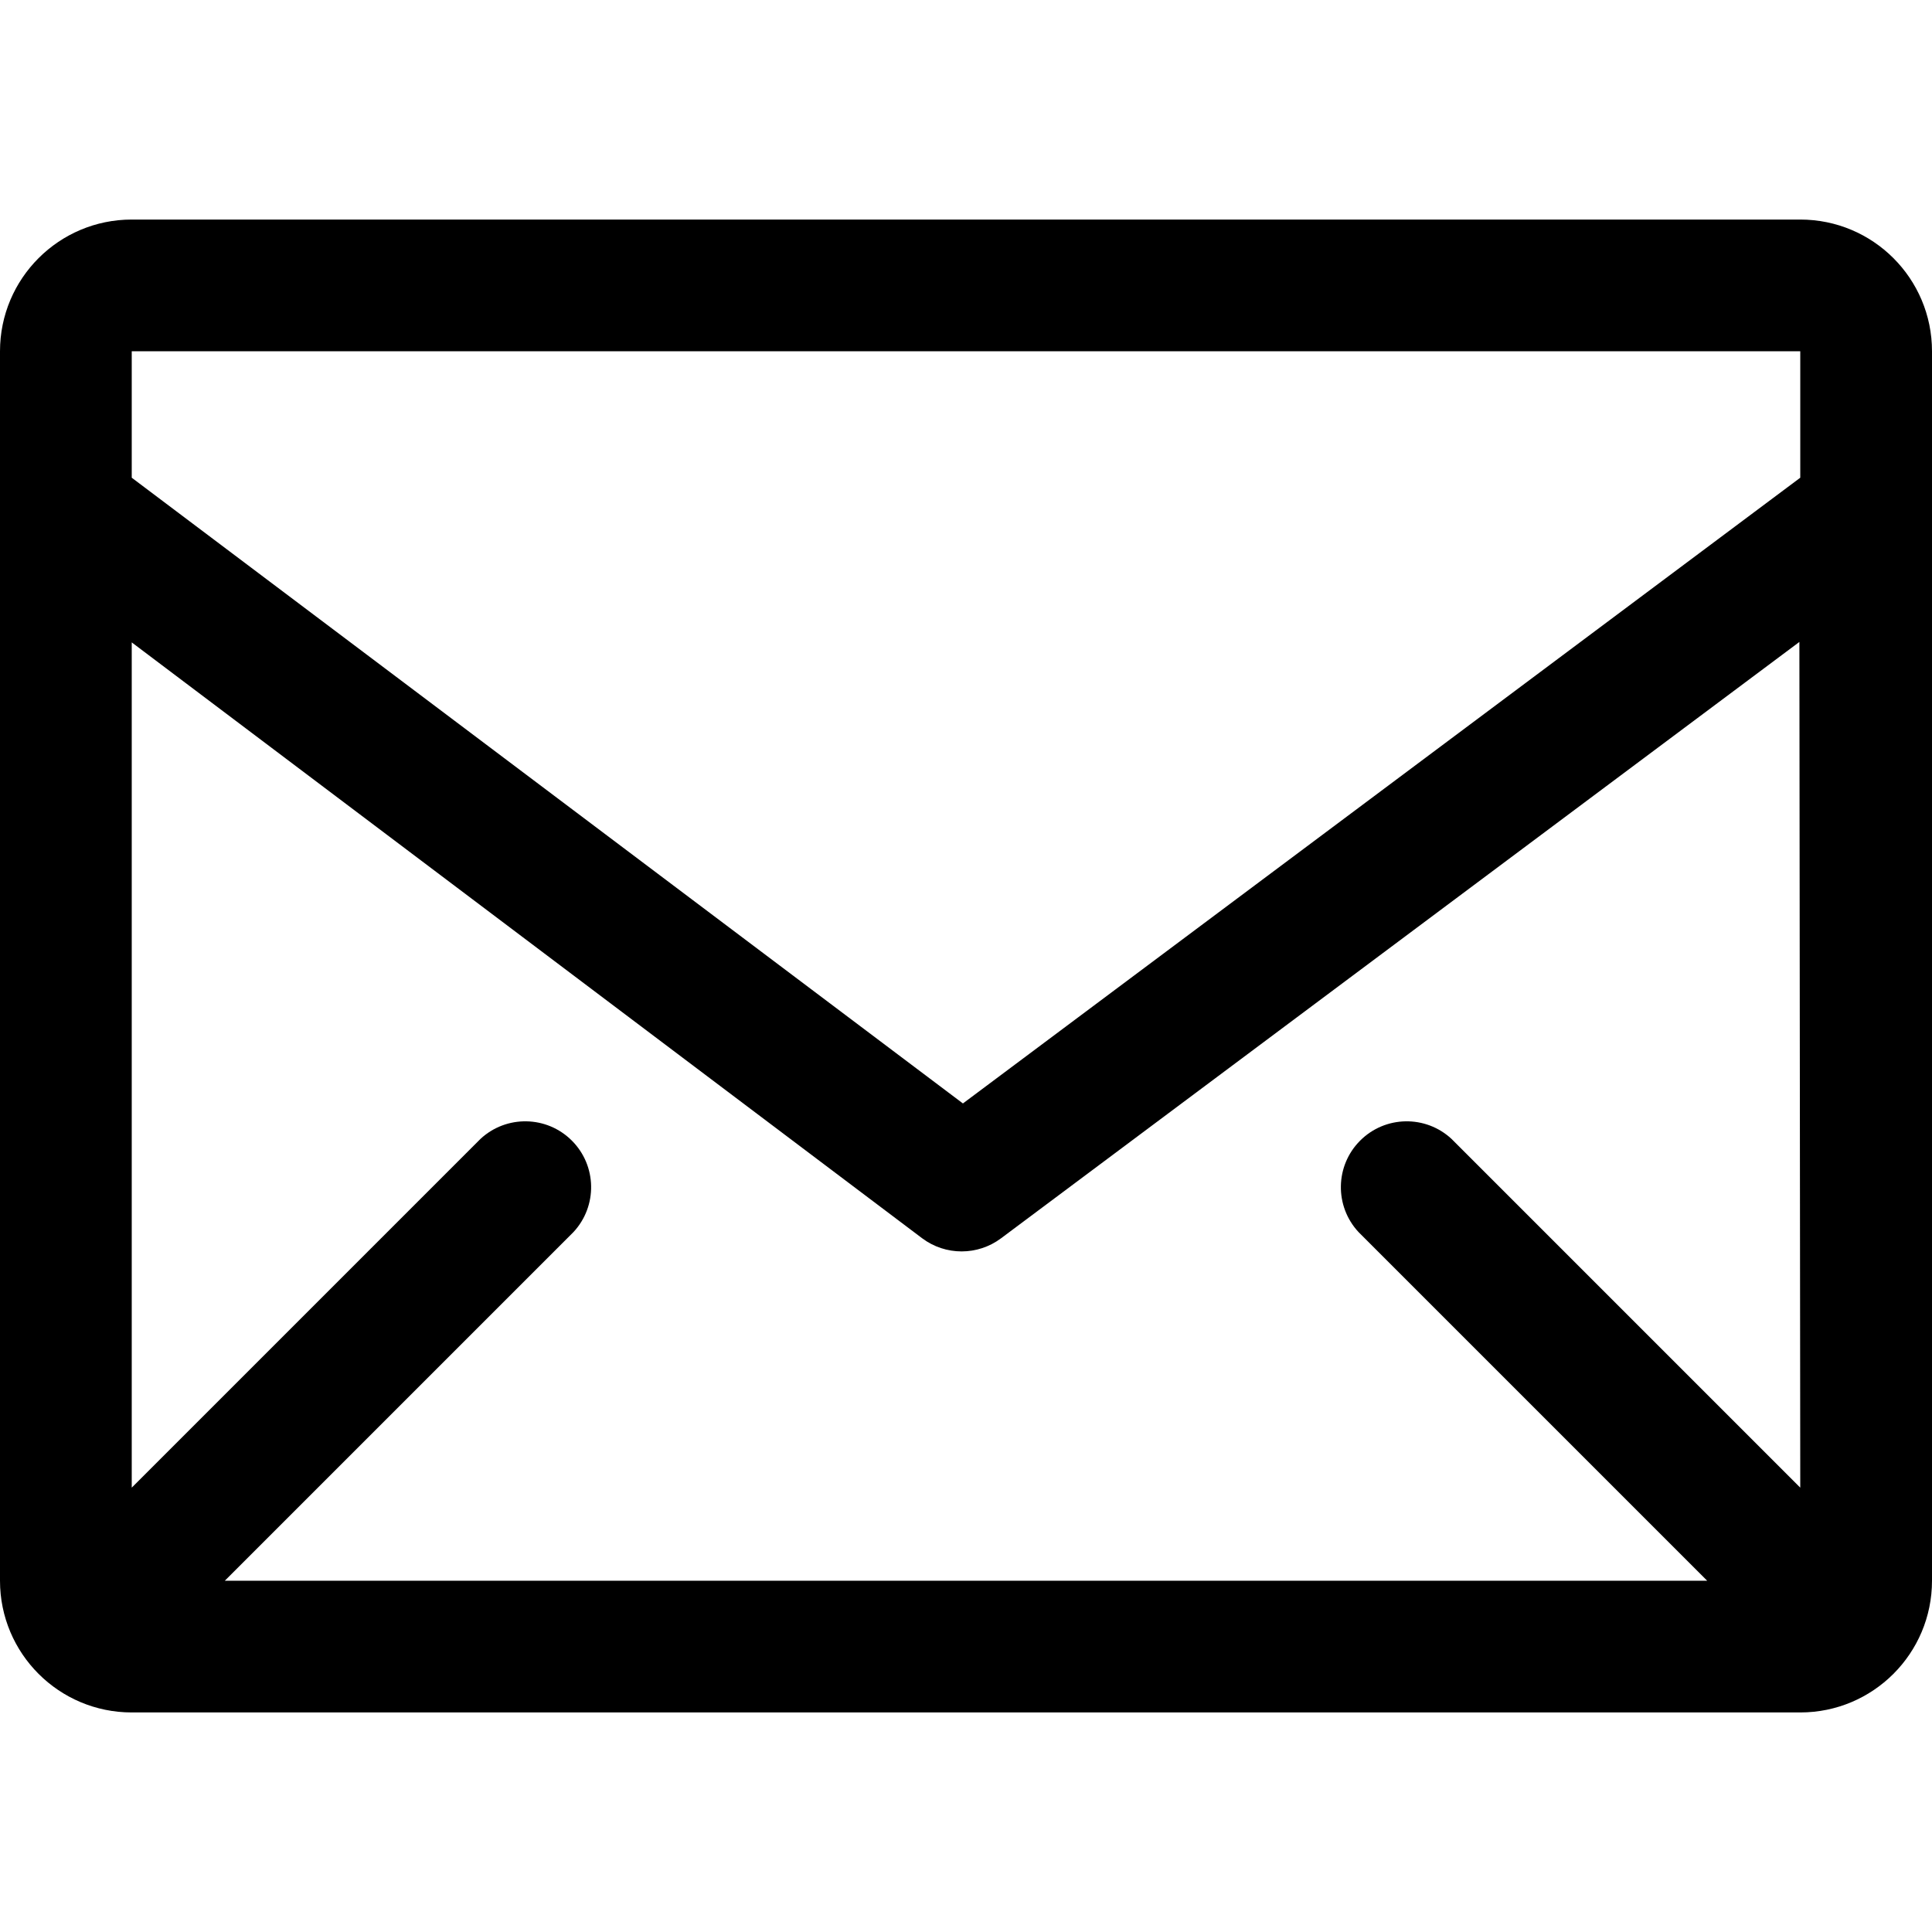 <svg width="64" height="64" viewBox="0 0 64 64" fill="none" xmlns="http://www.w3.org/2000/svg">
<path fill-rule="evenodd" clip-rule="evenodd" d="M59.636 7.273H4.364C1.954 7.273 0 9.226 0 11.636V52.364C0 54.774 1.954 56.727 4.364 56.727H59.636C62.046 56.727 64 54.774 64 52.364V11.636C64 9.226 62.046 7.273 59.636 7.273ZM59.636 49.28L48.087 37.731C47.228 36.93 45.888 36.953 45.057 37.784C44.226 38.615 44.203 39.955 45.004 40.815L56.553 52.364H7.447L18.996 40.815C19.797 39.955 19.774 38.615 18.943 37.784C18.112 36.953 16.772 36.93 15.913 37.731L4.364 49.28V21.28L30.546 41.018C31.321 41.6 32.388 41.6 33.164 41.018L59.607 21.265L59.636 49.28ZM59.636 11.636V15.825L31.898 36.553L4.364 15.825V11.636H59.636Z" fill="black"/>
</svg>
